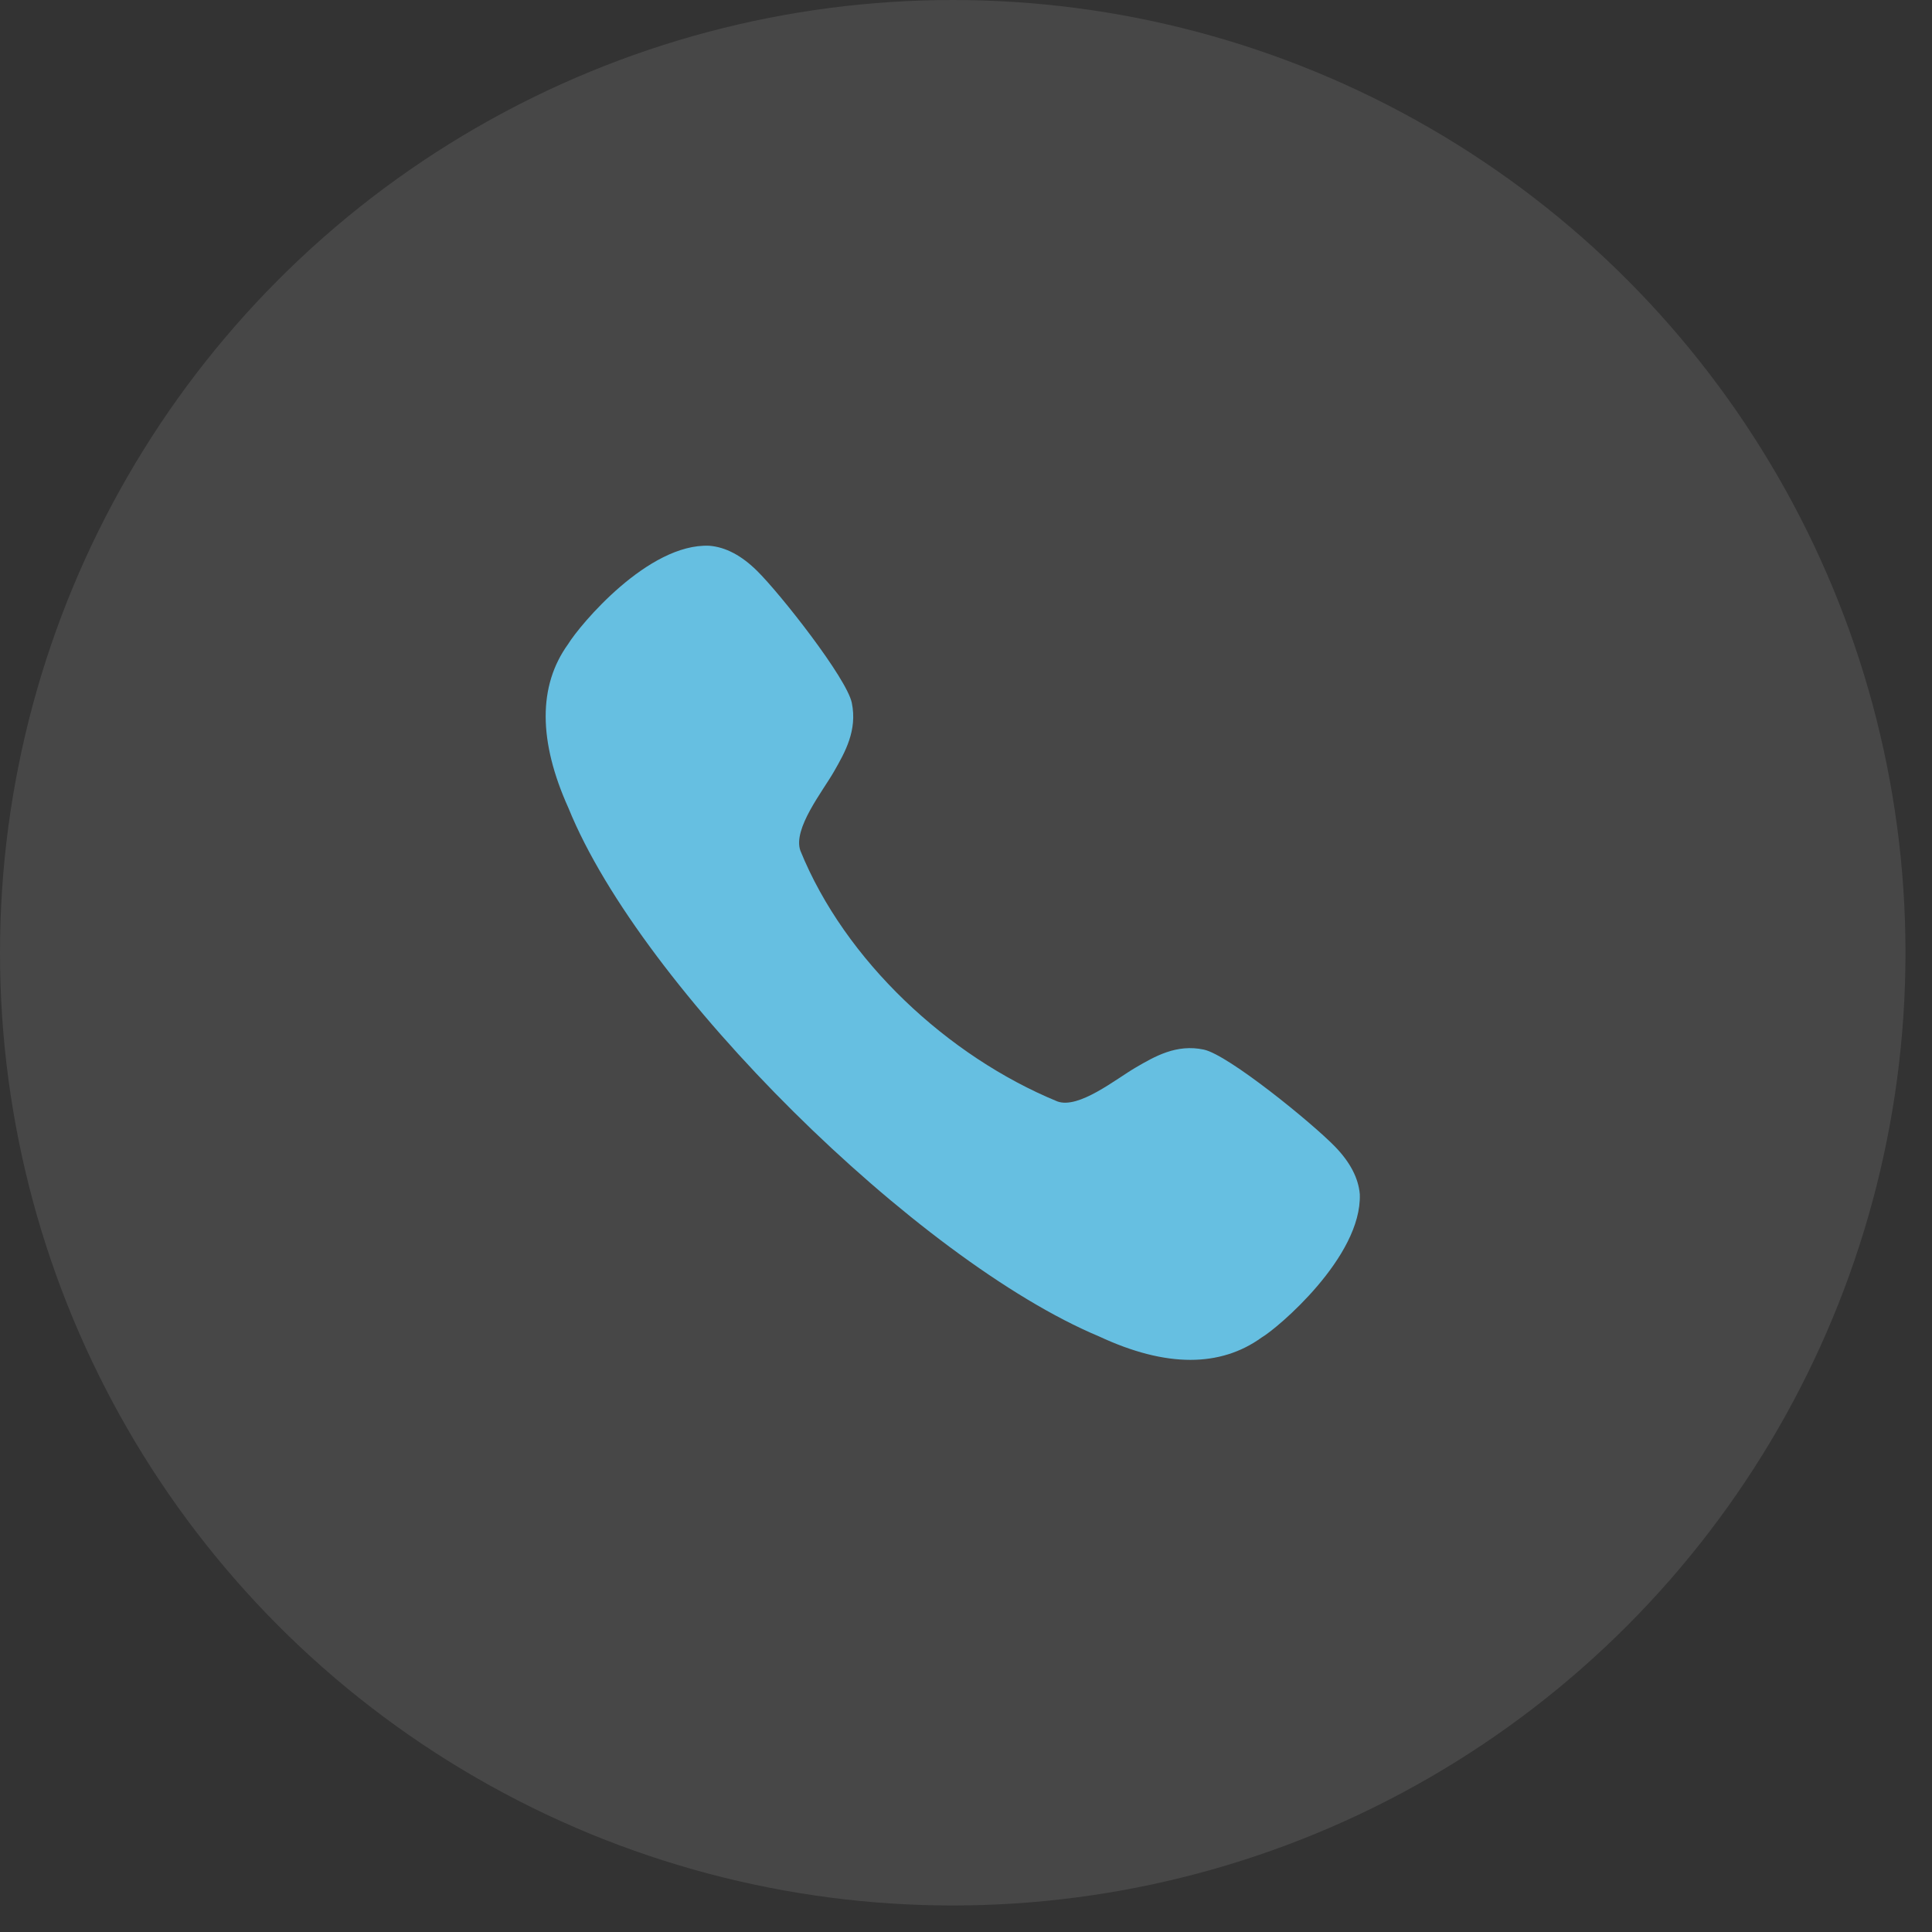<svg width="29" height="29" viewBox="0 0 29 29" fill="none" xmlns="http://www.w3.org/2000/svg">
<rect x="0" y="0" width="29" height="29" fill="#333333" stroke="none"/>
<circle cx="14.301" cy="14.301" r="14.301" fill="white" fill-opacity="0.1"/>
<path d="M18.07 15.755C17.659 15.667 17.334 15.857 17.047 16.024C16.753 16.195 16.193 16.65 15.872 16.533C14.229 15.857 12.683 14.419 12.014 12.769C11.897 12.441 12.349 11.878 12.519 11.58C12.684 11.292 12.871 10.964 12.786 10.55C12.709 10.179 11.714 8.913 11.362 8.567C11.13 8.338 10.892 8.212 10.648 8.192C9.731 8.152 8.706 9.377 8.527 9.669C8.076 10.294 8.079 11.125 8.534 12.132C9.631 14.838 13.78 18.922 16.497 20.06C16.998 20.294 17.456 20.412 17.868 20.412C18.271 20.412 18.63 20.299 18.938 20.076C19.17 19.942 20.445 18.867 20.411 17.925C20.391 17.685 20.266 17.445 20.04 17.212C19.696 16.857 18.438 15.833 18.07 15.755Z" fill="#66BFE1"/>
</svg>
